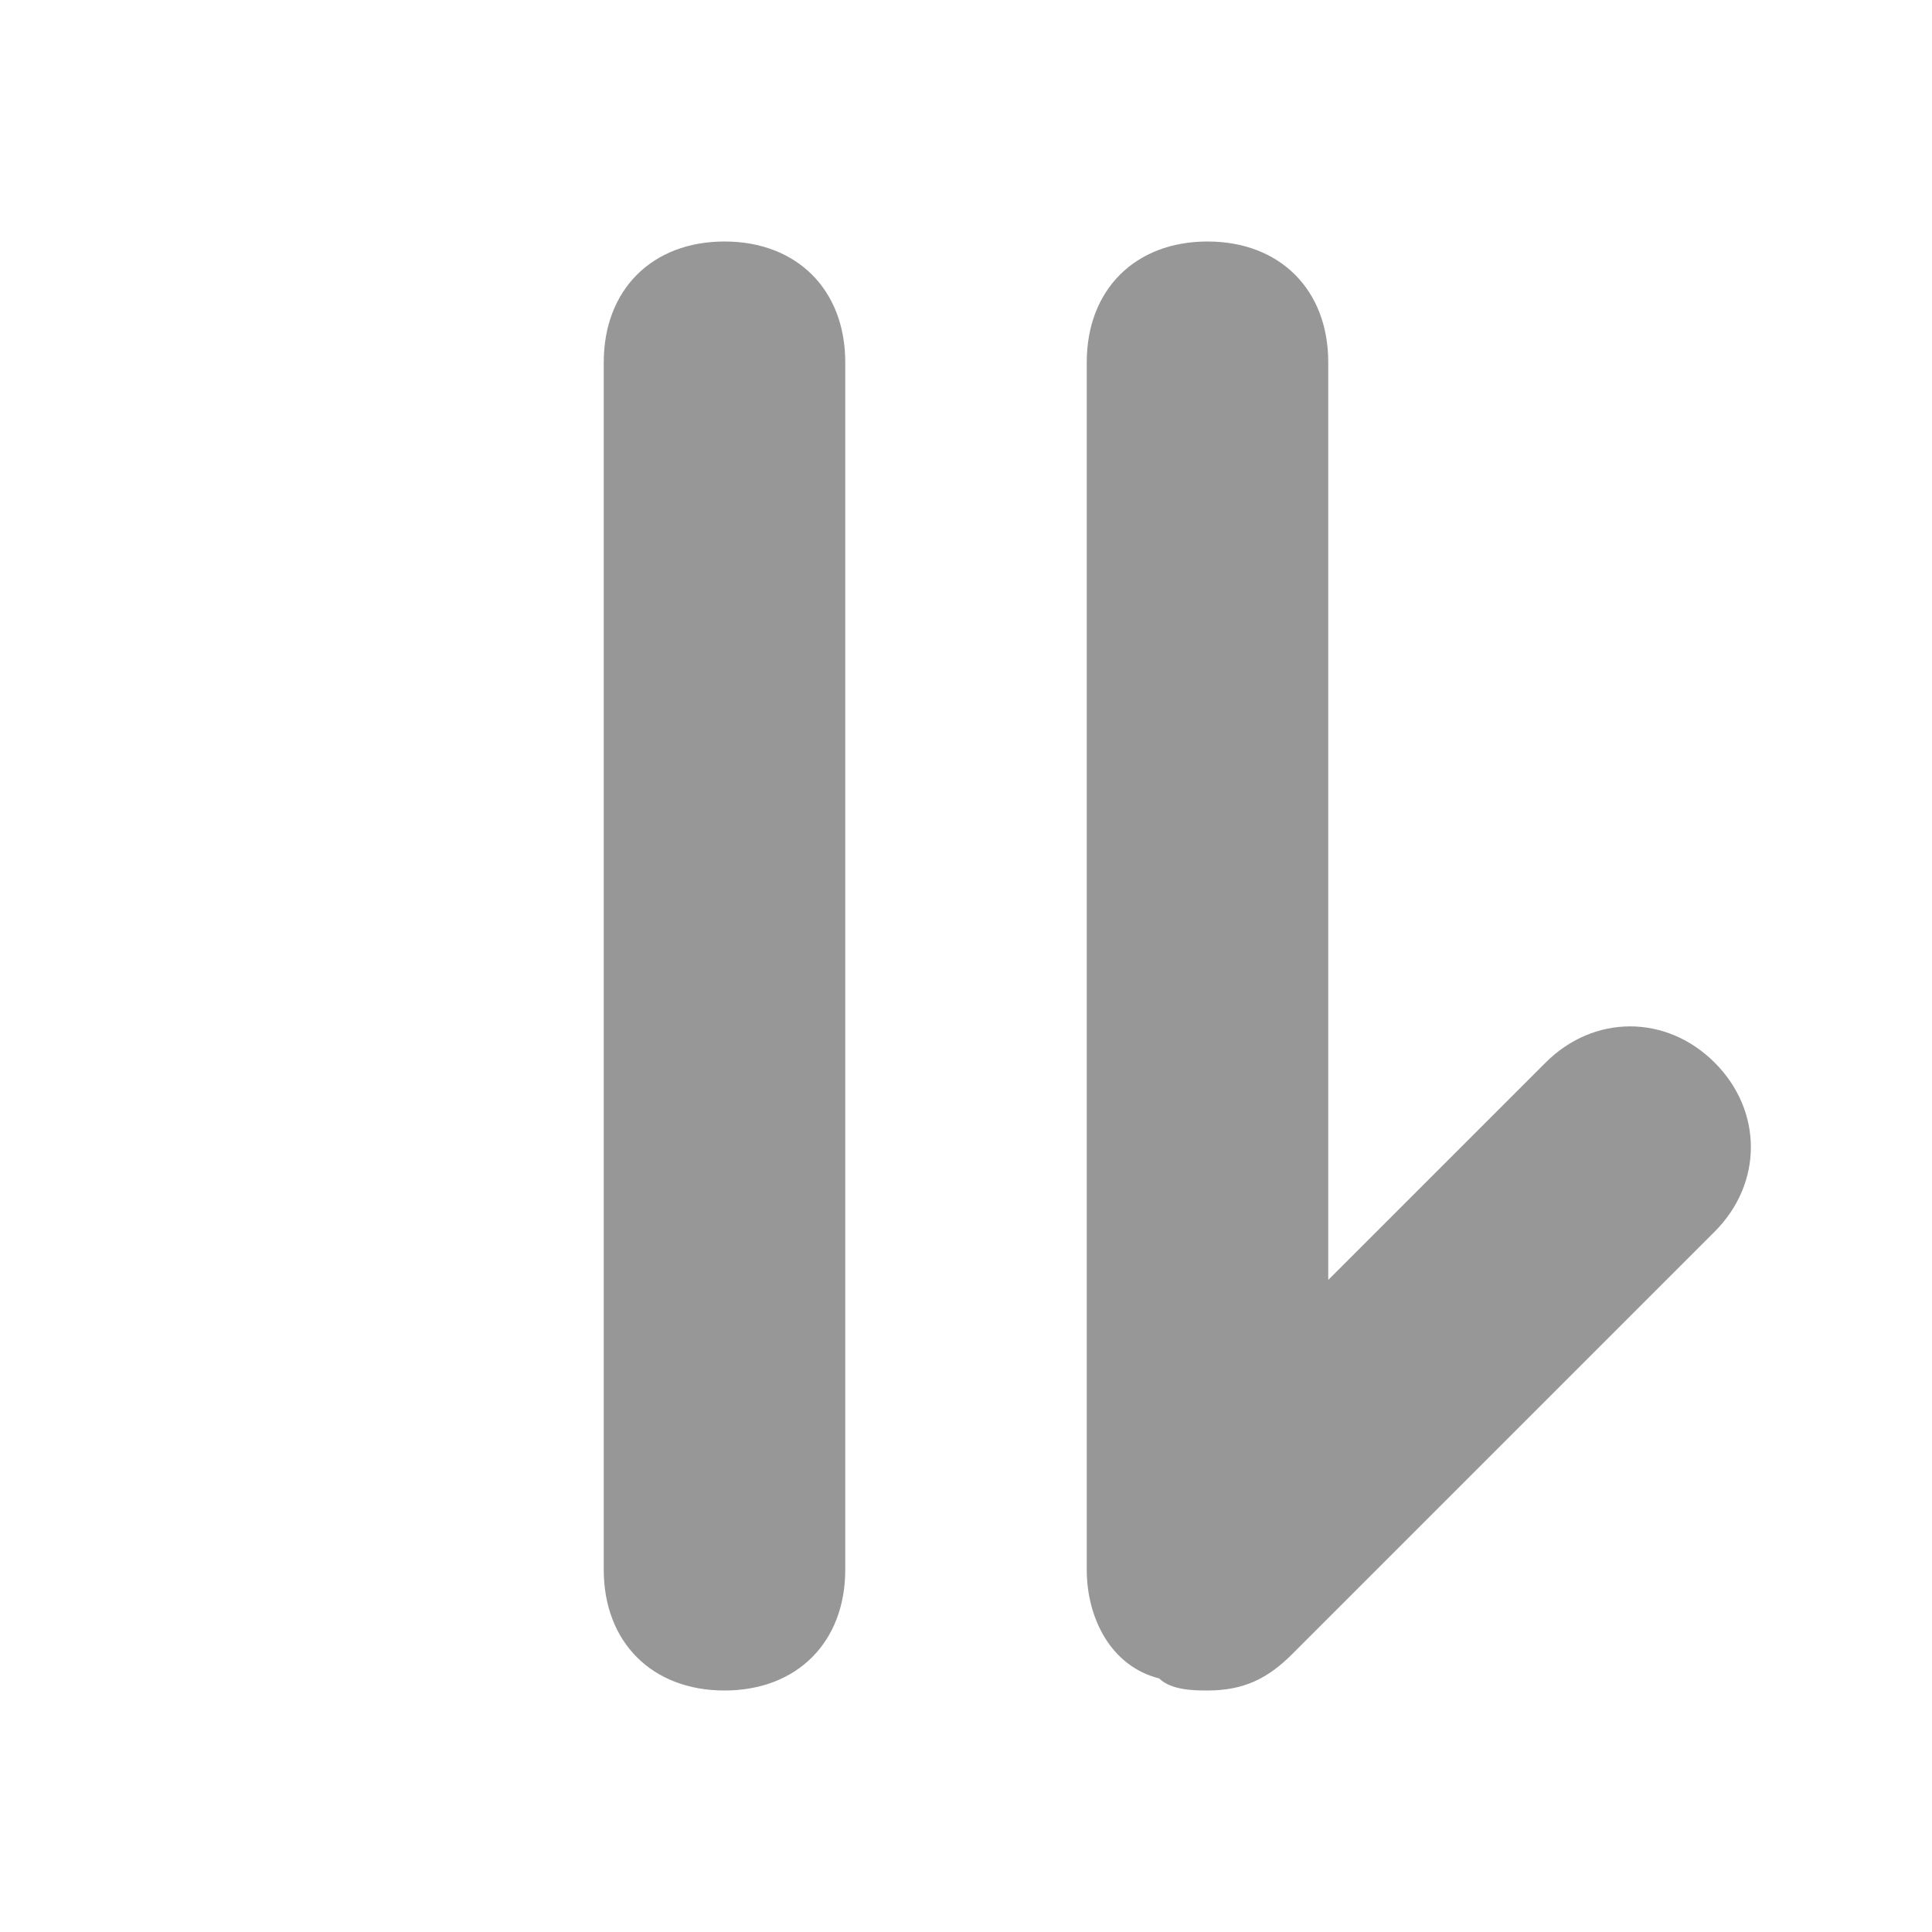 <?xml version="1.0" encoding="utf-8"?>
<!-- Generator: Adobe Illustrator 24.0.0, SVG Export Plug-In . SVG Version: 6.00 Build 0)  -->
<svg version="1.1" id="Layer_1" xmlns="http://www.w3.org/2000/svg" xmlns:xlink="http://www.w3.org/1999/xlink" x="0px" y="0px"
	 viewBox="0 0 16 16" enable-background="new 0 0 16 16" xml:space="preserve">
<g>
	<path fill="#979797" d="M10,14c-0.1,0-0.3,0-0.4-0.1C9.2,13.8,9,13.4,9,13V3c0-0.6,0.4-1,1-1s1,0.4,1,1v7.6l1.8-1.8
		c0.4-0.4,1-0.4,1.4,0s0.4,1,0,1.4l-3.5,3.5C10.5,13.9,10.3,14,10,14z"/>
</g>
<g>
	<path fill="#979797" d="M6,14c-0.6,0-1-0.4-1-1V3c0-0.6,0.4-1,1-1s1,0.4,1,1v10C7,13.6,6.6,14,6,14z"/>
</g>
</svg>
